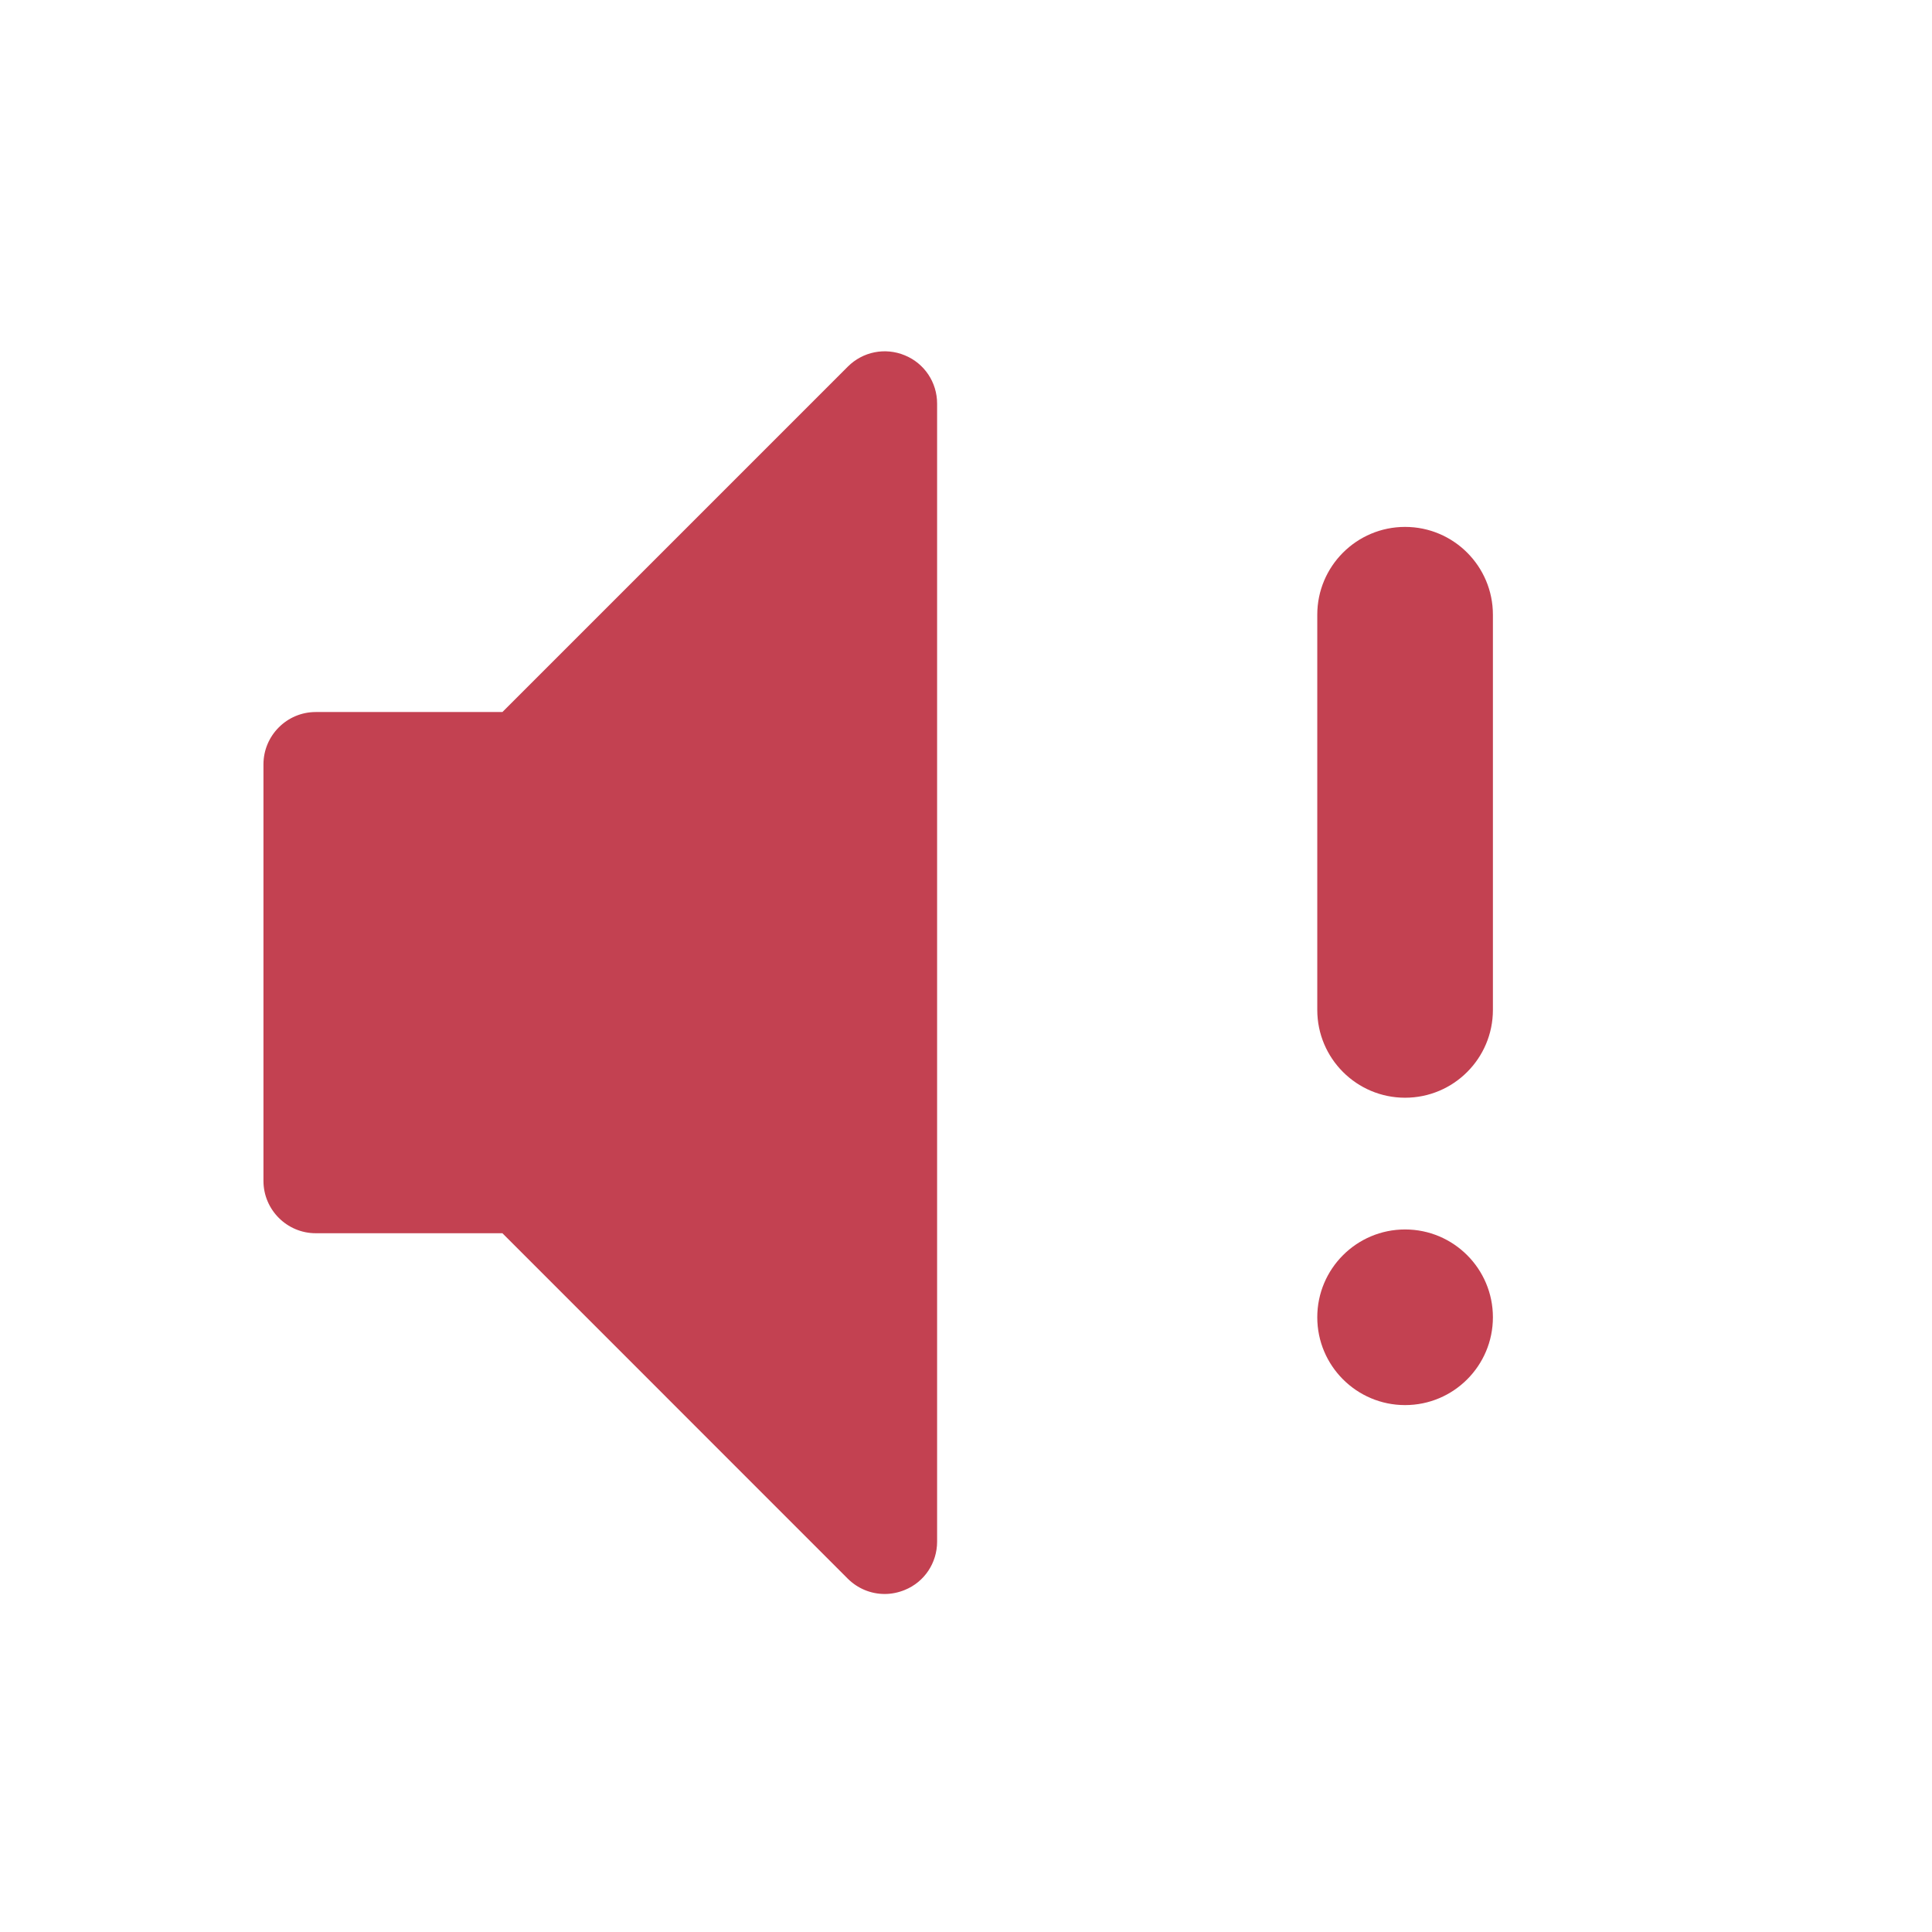 <svg width="22" height="22" viewBox="0 0 22 22" fill="none" xmlns="http://www.w3.org/2000/svg">
<path fill-rule="evenodd" clip-rule="evenodd" d="M10.303 4.046C10.078 3.953 9.824 4.005 9.654 4.175L5.721 8.108H3.595C3.267 8.108 3 8.376 3 8.704V13.447C3 13.775 3.267 14.043 3.595 14.043H5.721L9.654 17.977C9.766 18.088 9.915 18.151 10.075 18.151C10.154 18.151 10.232 18.134 10.303 18.105C10.527 18.014 10.671 17.797 10.671 17.555V4.596C10.671 4.354 10.527 4.138 10.303 4.046Z" fill="#C34151"/>
<path fill-rule="evenodd" clip-rule="evenodd" d="M16 6C15.448 6 15 6.448 15 7V11.5C15 12.052 15.448 12.5 16 12.5C16.552 12.5 17 12.052 17 11.5V7C17 6.448 16.552 6 16 6ZM16 14C15.448 14 15 14.448 15 15C15 15.552 15.448 16 16 16C16.552 16 17 15.552 17 15C17 14.448 16.552 14 16 14Z" fill="#C34151"/>
</svg>
